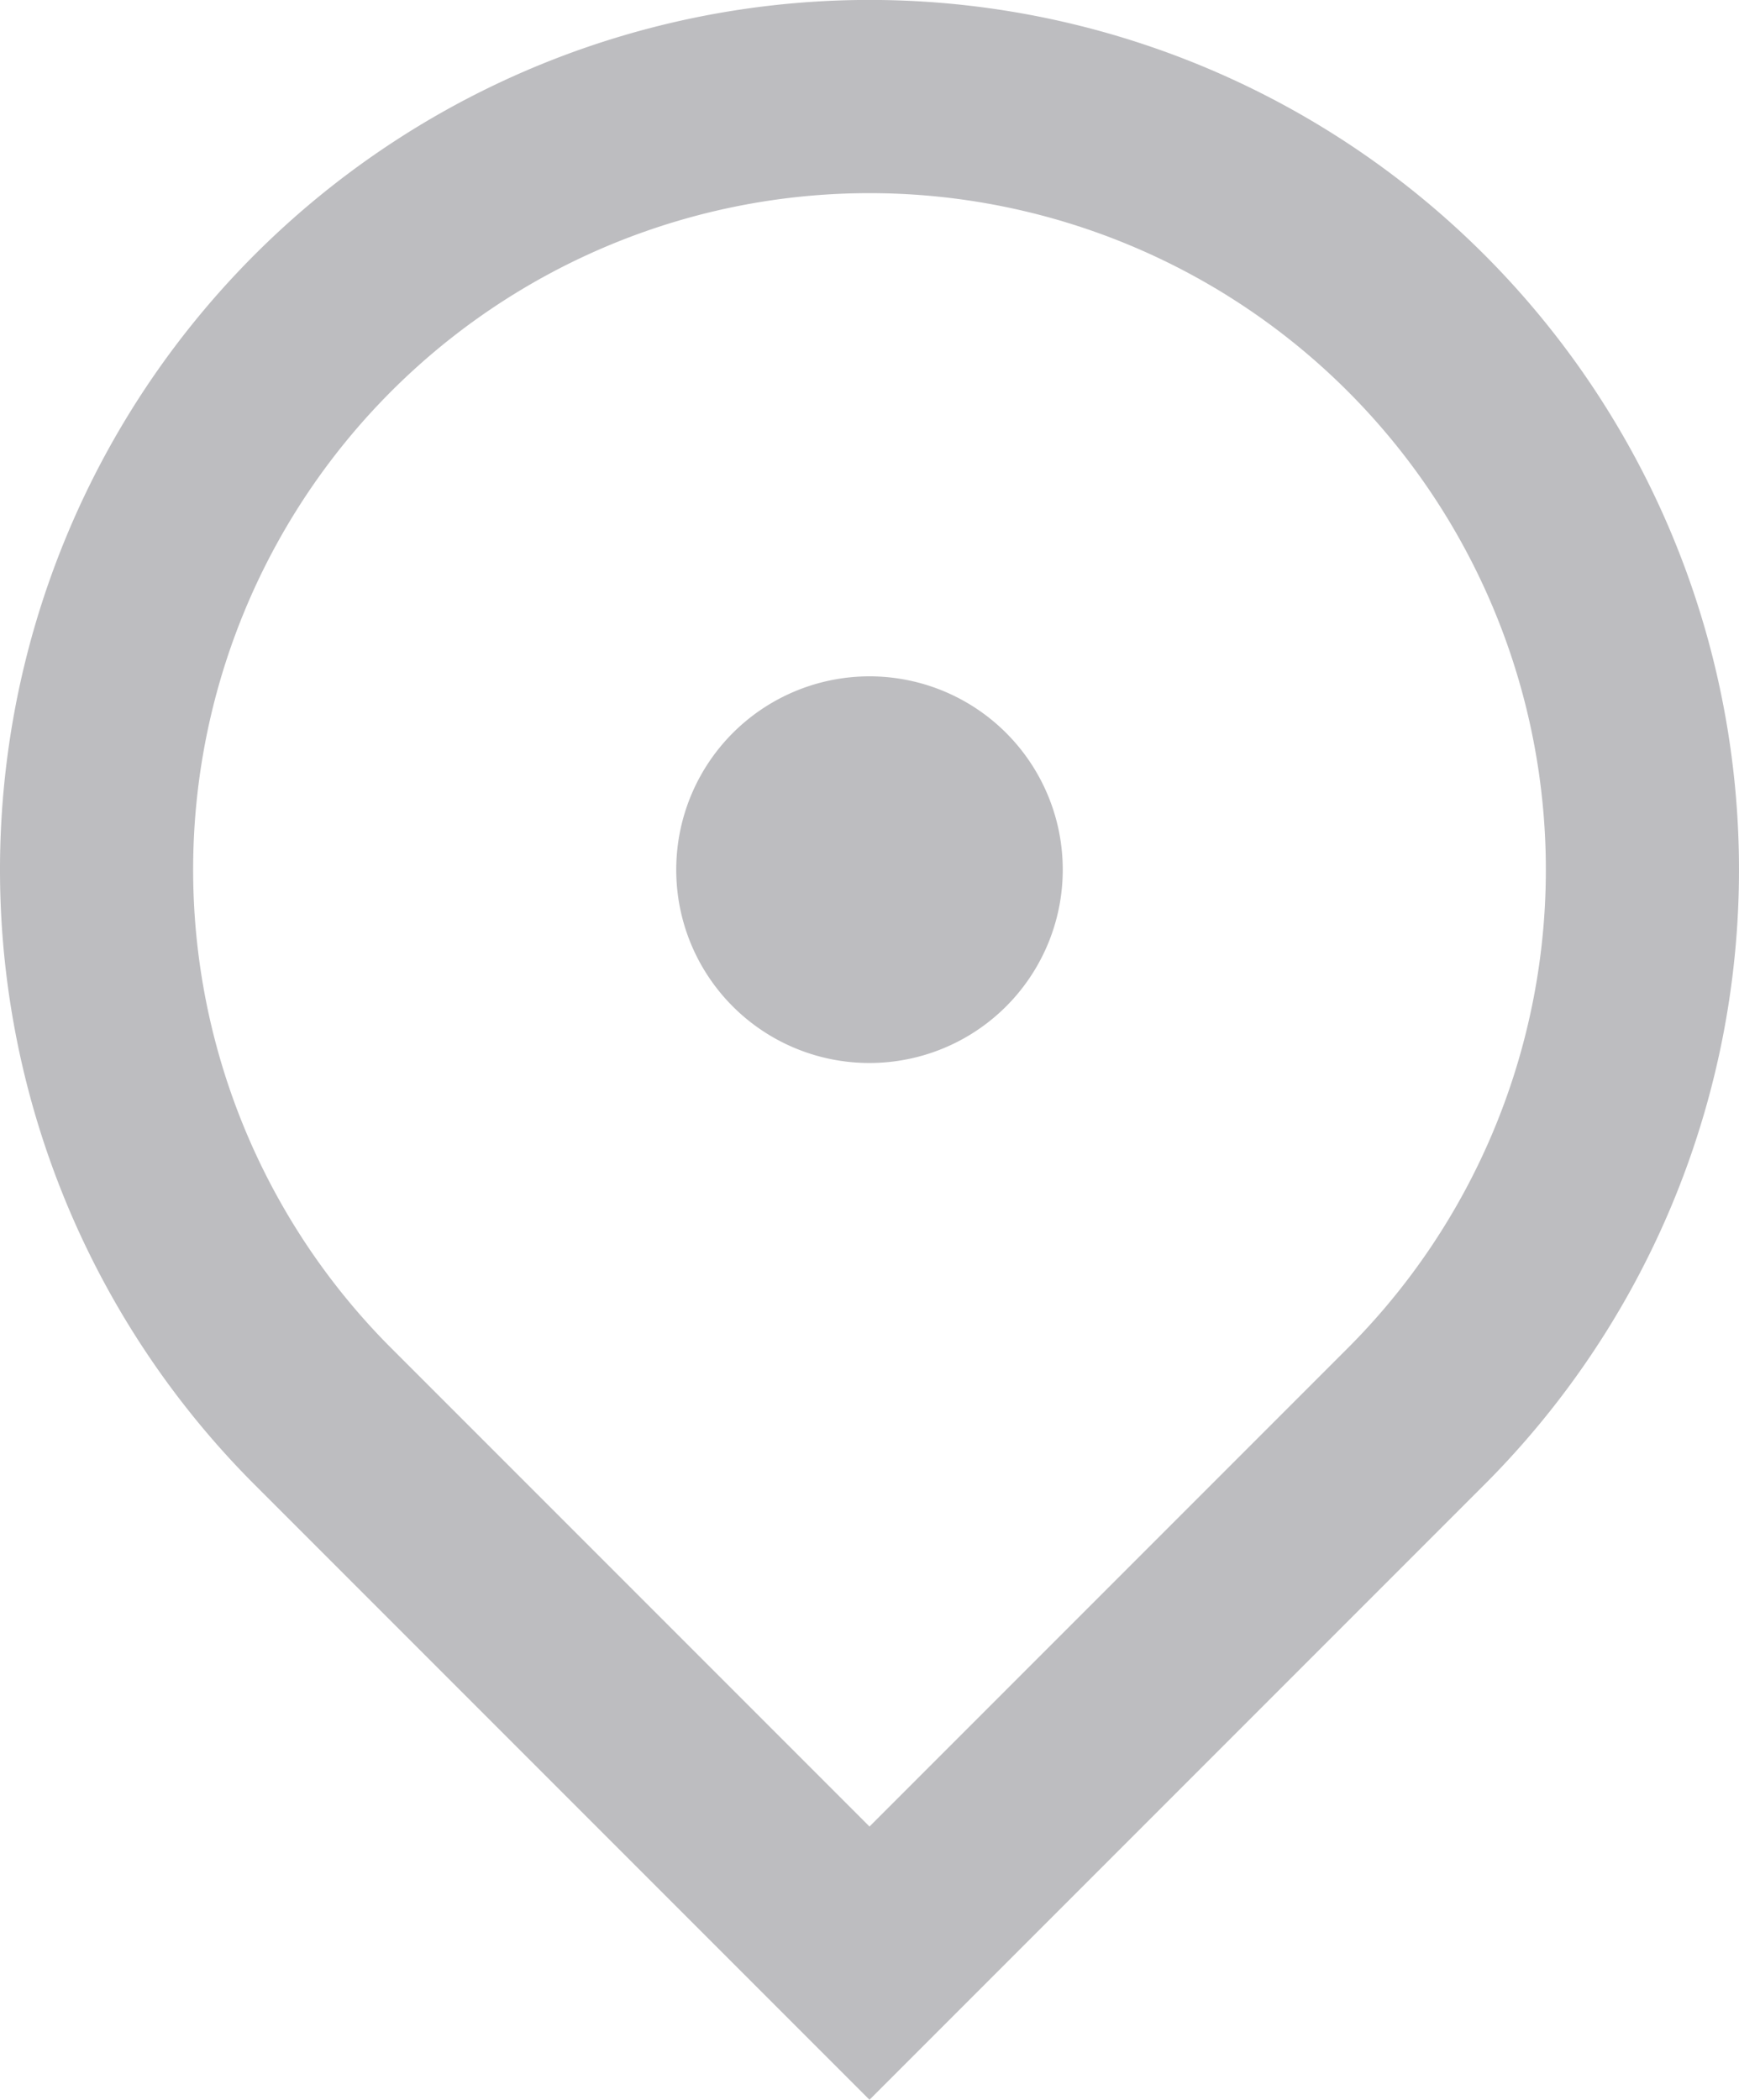 <svg width="15" height="18.106" fill="none" xmlns="http://www.w3.org/2000/svg"><path d="m7.5 18.106-5.303-5.303a7.5 7.5 0 1 1 10.606 0L7.5 18.106Zm4.125-6.481a5.834 5.834 0 1 0-8.25 0L7.5 15.75l4.125-4.125ZM7.5 9.166A1.665 1.665 0 0 1 5.833 7.5 1.667 1.667 0 1 1 7.5 9.166Z" fill="#BDBDC0"/></svg>